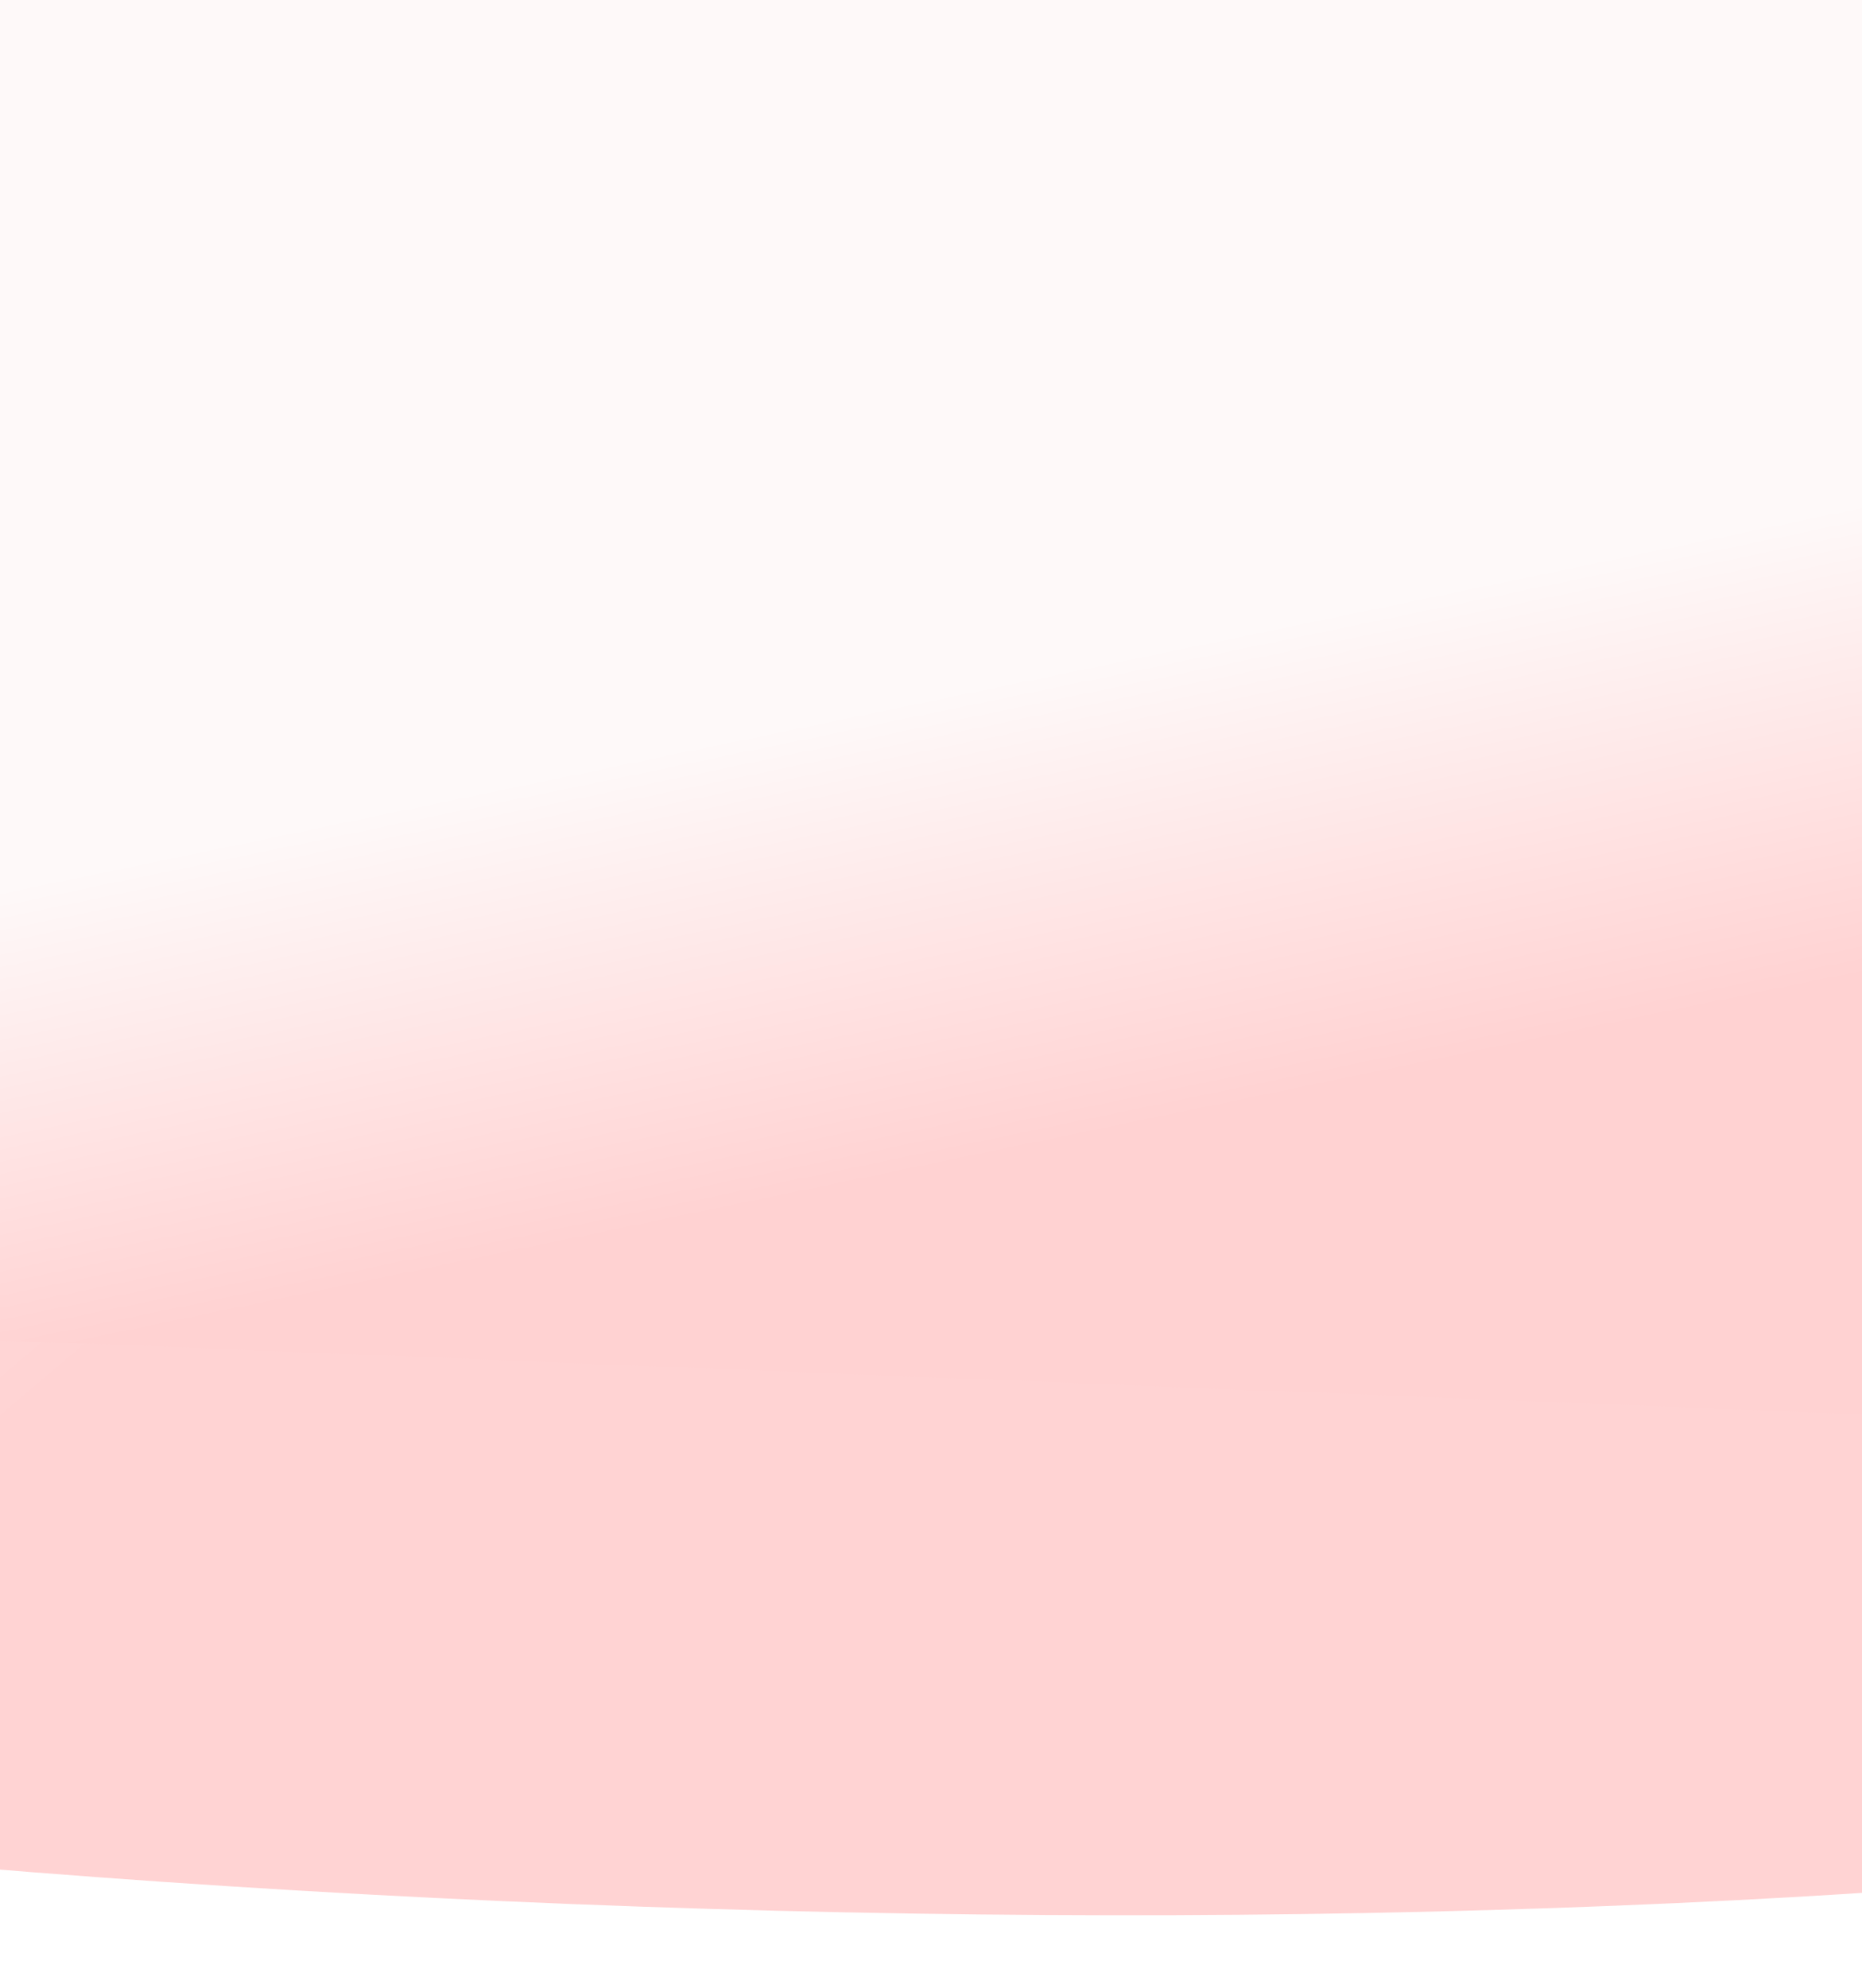 <svg width="834" height="890" viewBox="0 0 834 890" fill="none" xmlns="http://www.w3.org/2000/svg">
<rect x="-525" y="-167" width="1920" height="810" fill="url(#paint0_linear)"/>
<g filter="url(#filter0_d)">
<path d="M-931.37 538L-931.988 553.501C-936.965 678.476 -405.044 801.128 256.087 827.461C917.218 853.793 1457.21 773.835 1462.19 648.86L1462.8 633.359L-931.37 538Z" fill="url(#paint1_linear)"/>
</g>
<defs>
<filter id="filter0_d" x="-964.022" y="531" width="2458.83" height="358.477" filterUnits="userSpaceOnUse" color-interpolation-filters="sRGB">
<feFlood flood-opacity="0" result="BackgroundImageFix"/>
<feColorMatrix in="SourceAlpha" type="matrix" values="0 0 0 0 0 0 0 0 0 0 0 0 0 0 0 0 0 0 127 0"/>
<feOffset dy="25"/>
<feGaussianBlur stdDeviation="16"/>
<feColorMatrix type="matrix" values="0 0 0 0 0 0 0 0 0 0 0 0 0 0 0 0 0 0 0.06 0"/>
<feBlend mode="normal" in2="BackgroundImageFix" result="effect1_dropShadow"/>
<feBlend mode="normal" in="SourceGraphic" in2="effect1_dropShadow" result="shape"/>
</filter>
<linearGradient id="paint0_linear" x1="813" y1="0.768" x2="900.583" y2="423.501" gradientUnits="userSpaceOnUse">
<stop offset="0.518" stop-color="#FEF9F9"/>
<stop offset="1" stop-color="#FFD2D2"/>
</linearGradient>
<linearGradient id="paint1_linear" x1="-348.5" y1="254" x2="-23.5" y2="637" gradientUnits="userSpaceOnUse">
<stop stop-color="#FEFAFA"/>
<stop offset="1" stop-color="#FFD3D3"/>
</linearGradient>
</defs>
</svg>

